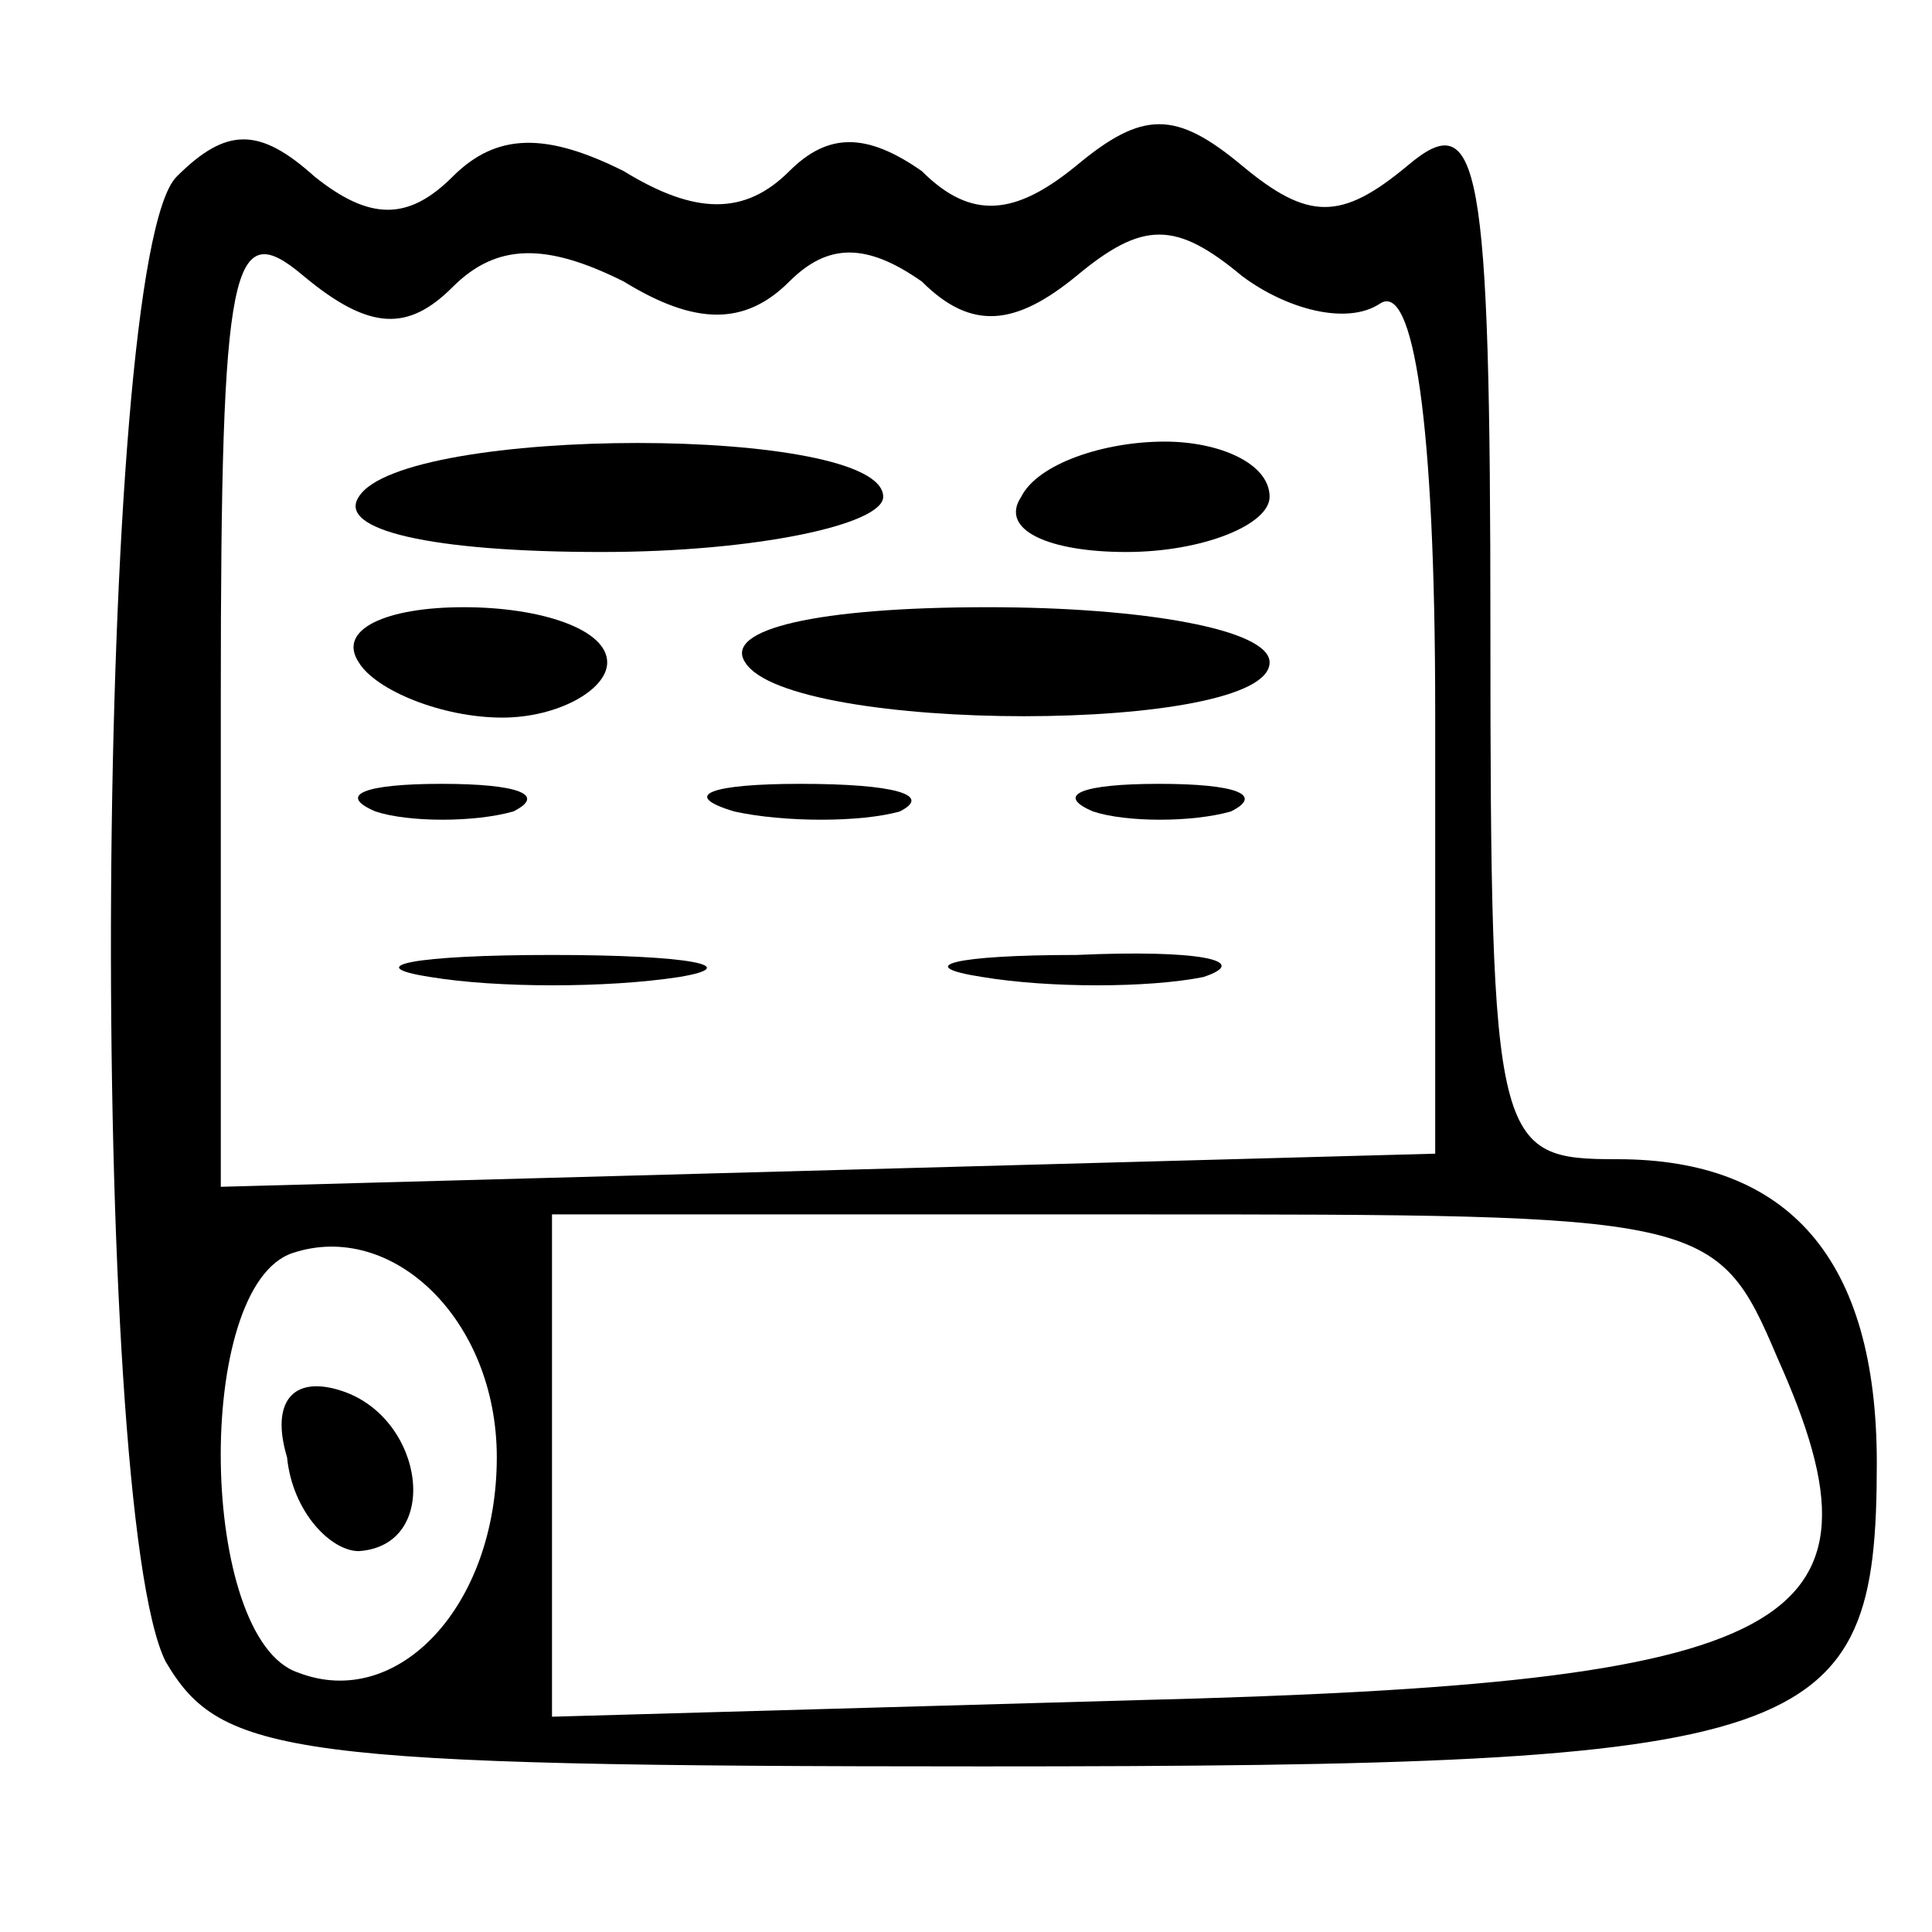<?xml version="1.0" standalone="no"?>
<!DOCTYPE svg PUBLIC "-//W3C//DTD SVG 20010904//EN"
 "http://www.w3.org/TR/2001/REC-SVG-20010904/DTD/svg10.dtd">
<svg version="1.0" xmlns="http://www.w3.org/2000/svg"
 width="35pt" height="35pt" viewBox="0 0 35 35"
 preserveAspectRatio="xMidYMid meet">

<g transform="translate(0,35) scale(0.1,-0.1)"
fill="#000000" stroke="none">
<path d="M32 318 c-15 -15 -16 -241 -2 -269 10 -17 22 -19 148 -19 151 0 162
4 162 55 0 37 -16 55 -47 55 -22 0 -23 2 -23 96 0 85 -2 95 -15 84 -12 -10
-18 -10 -30 0 -12 10 -18 10 -30 0 -11 -9 -19 -10 -28 -1 -10 7 -17 7 -24 0
-8 -8 -17 -8 -30 0 -14 7 -23 7 -31 -1 -8 -8 -15 -8 -25 0 -10 9 -16 9 -25 0z
m50 -20 c8 8 17 8 31 1 13 -8 22 -8 30 0 7 7 14 7 24 0 9 -9 17 -8 28 1 12 10
18 10 30 0 8 -6 19 -9 25 -5 6 4 10 -21 10 -74 l0 -80 -110 -3 -110 -3 0 89
c0 79 2 87 15 76 12 -10 19 -10 27 -2z m8 -212 c0 -27 -18 -46 -36 -39 -18 6
-19 70 -1 76 18 6 37 -12 37 -37z m232 18 c22 -49 4 -59 -116 -62 l-106 -3 0
46 0 45 105 0 c104 0 106 0 117 -26z"/>
<path d="M65 260 c-4 -6 13 -10 44 -10 28 0 51 5 51 10 0 13 -87 13 -95 0z"/>
<path d="M185 260 c-4 -6 5 -10 19 -10 14 0 26 5 26 10 0 6 -9 10 -19 10 -11
0 -23 -4 -26 -10z"/>
<path d="M65 230 c3 -5 15 -10 26 -10 10 0 19 5 19 10 0 6 -12 10 -26 10 -14
0 -23 -4 -19 -10z"/>
<path d="M135 230 c8 -13 95 -13 95 0 0 6 -23 10 -51 10 -31 0 -48 -4 -44 -10z"/>
<path d="M68 203 c6 -2 18 -2 25 0 6 3 1 5 -13 5 -14 0 -19 -2 -12 -5z"/>
<path d="M133 203 c9 -2 23 -2 30 0 6 3 -1 5 -18 5 -16 0 -22 -2 -12 -5z"/>
<path d="M198 203 c6 -2 18 -2 25 0 6 3 1 5 -13 5 -14 0 -19 -2 -12 -5z"/>
<path d="M78 173 c12 -2 32 -2 45 0 12 2 2 4 -23 4 -25 0 -35 -2 -22 -4z"/>
<path d="M178 173 c12 -2 30 -2 40 0 9 3 -1 5 -23 4 -22 0 -30 -2 -17 -4z"/>
<path d="M52 86 c1 -10 8 -17 13 -17 15 1 12 24 -3 29 -9 3 -13 -2 -10 -12z"/>
</g>
</svg>
